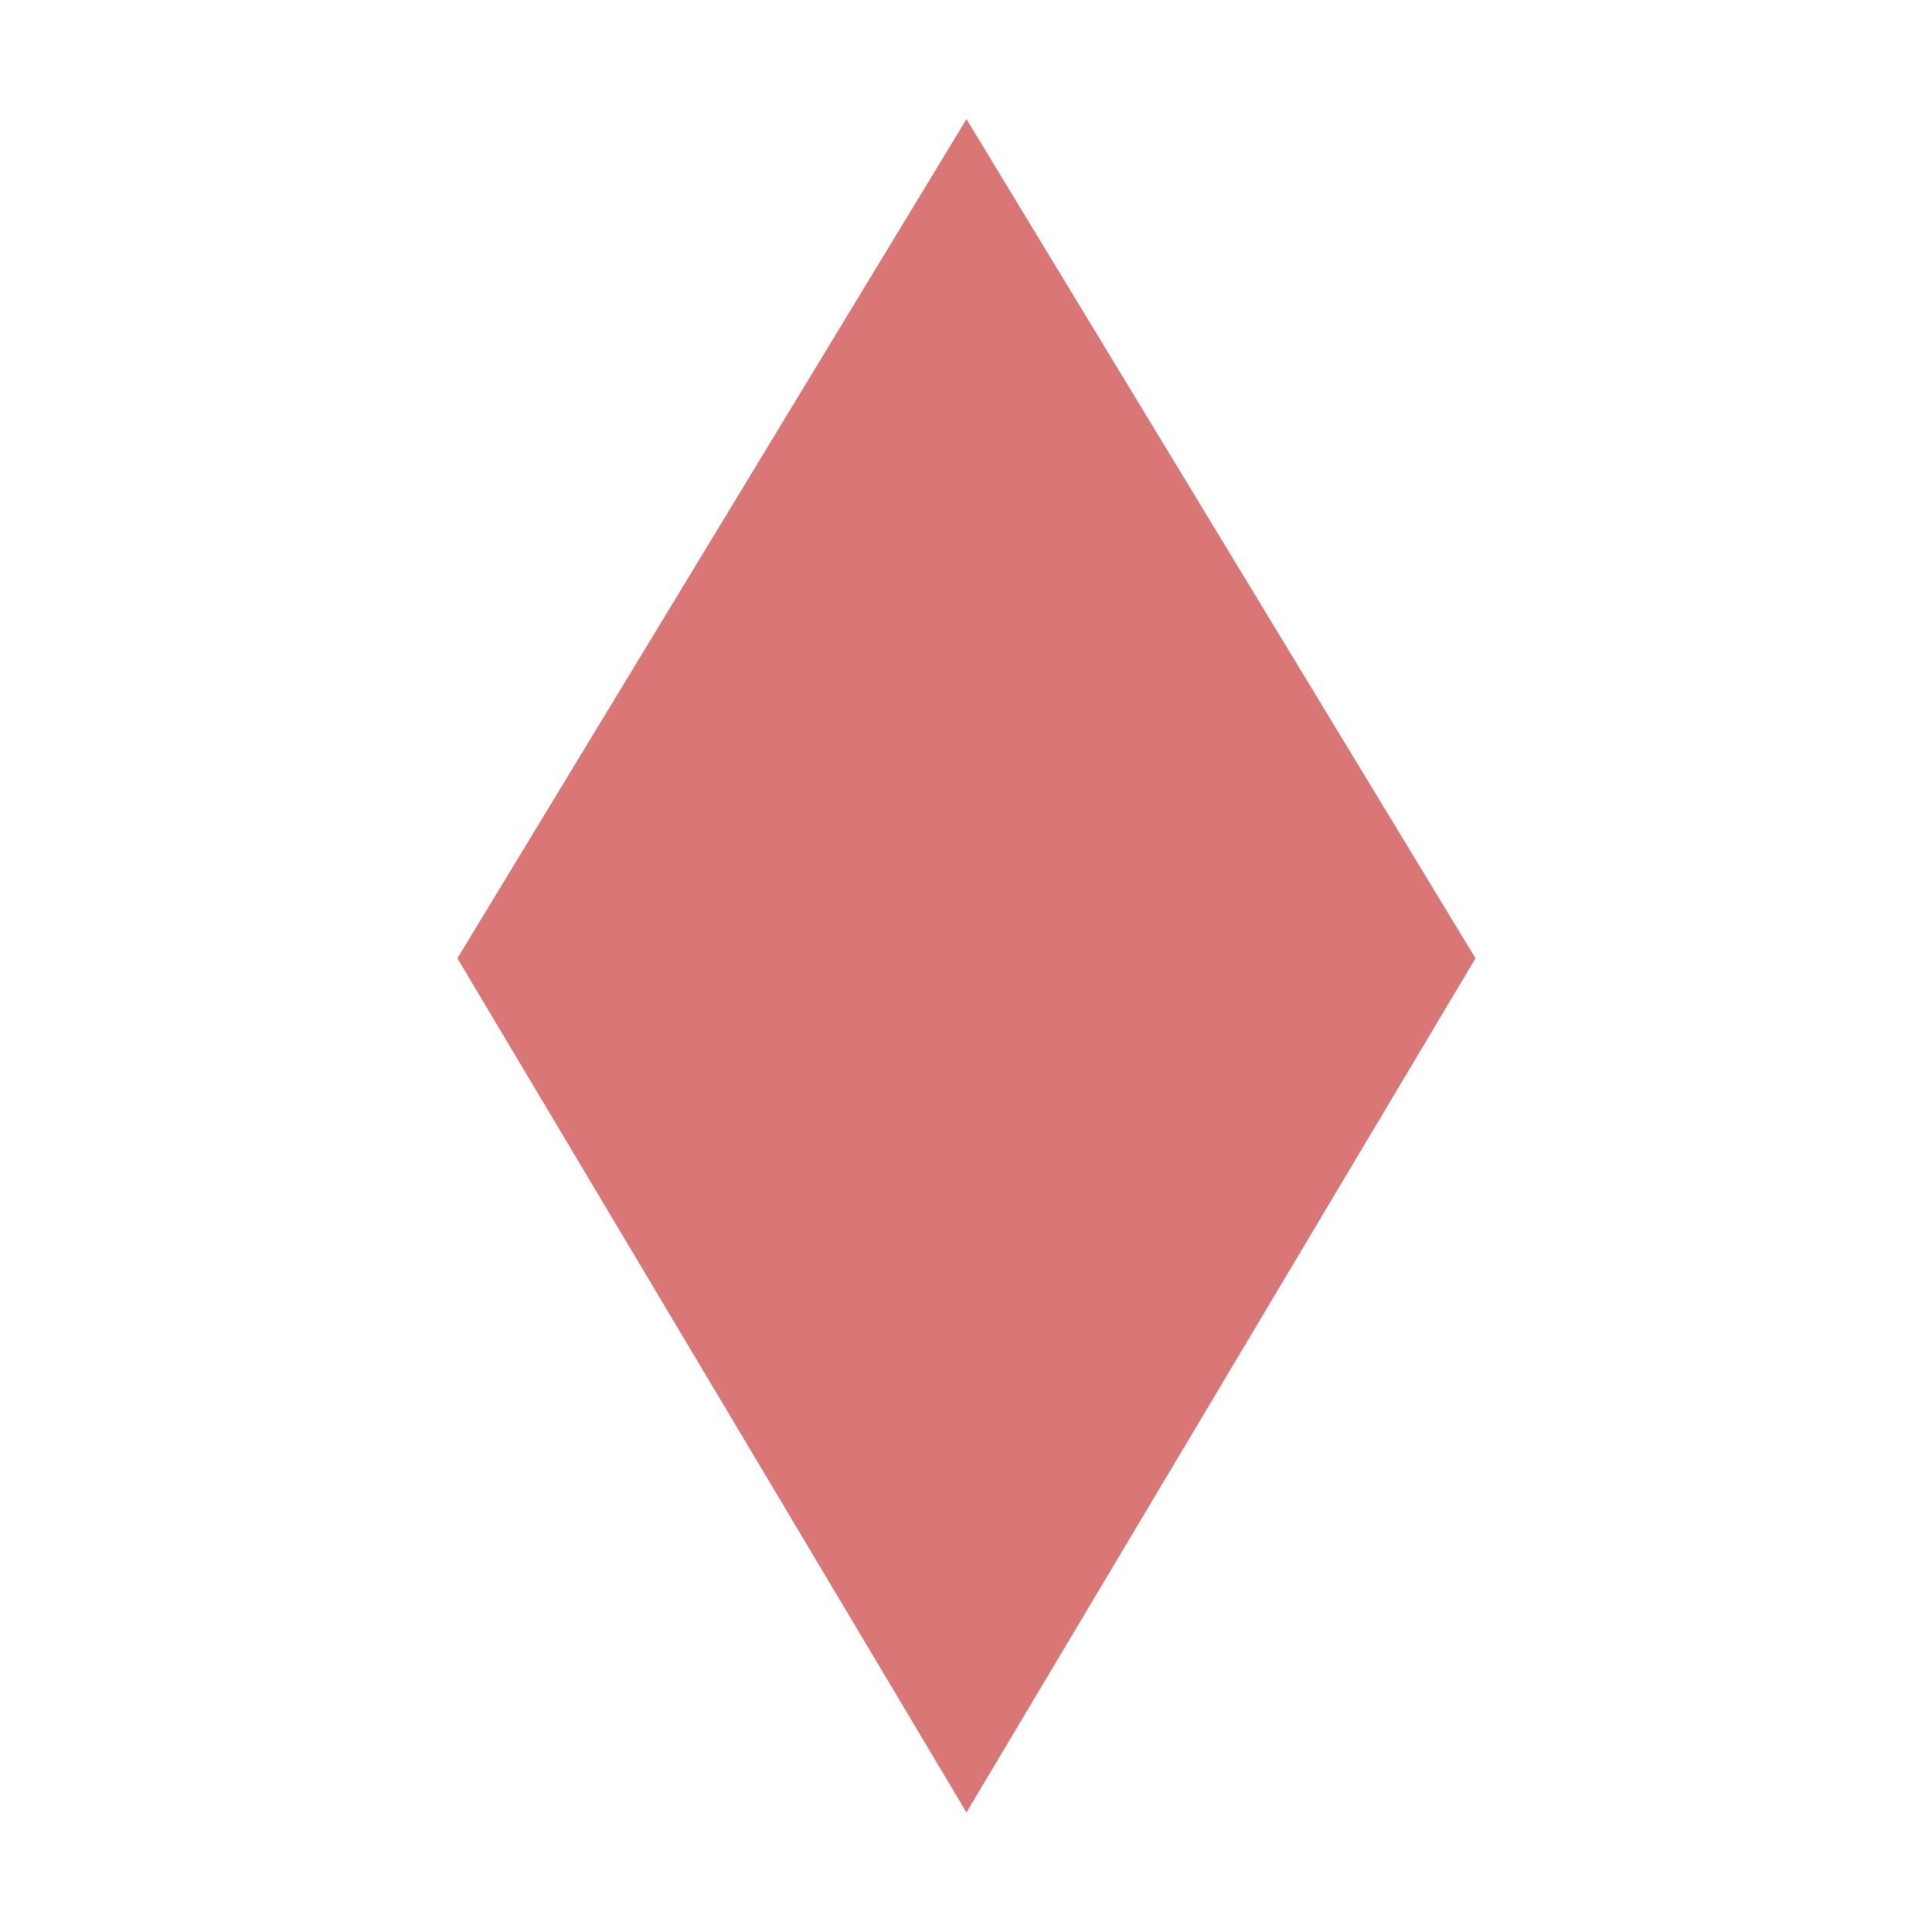 <svg id="共通_ワールド稼働状況アイコン_" xmlns="http://www.w3.org/2000/svg" width="32" height="32" viewBox="0 0 32 32">
<defs>
    <style>
      .cls-1 {
        fill: #d97777;
        fill-rule: evenodd;
      }
    </style>
  </defs>
  <path id="sts_maintenancefull" data-name="dsts_maintenancefull" class="cls-1" d="M16.008,2.036l8.431,13.9L16.008,30.083,7.576,15.935Z" transform="translate(0 -0.063)"/>
</svg>
